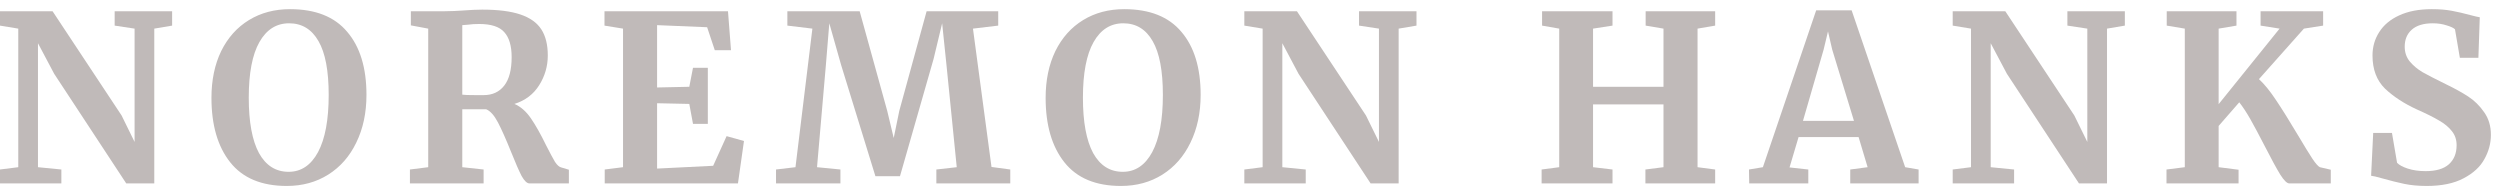 <svg xmlns="http://www.w3.org/2000/svg" width="205" height="16" viewBox="0 0 205 16" fill="none">
  <path d="M1.498 2.347L-0.003 2.1V0.922H4.31L9.972 9.472L11.036 11.639V2.347L9.402 2.1V0.922H14.114V2.1L12.651 2.347V15.04H10.352L4.443 6.052L3.113 3.544V13.71L5.032 13.899V15.04H-0.003V13.899L1.498 13.71V2.347Z" fill="#C0BAB9"/>
  <path d="M23.514 15.248C21.45 15.248 19.904 14.602 18.878 13.31C17.852 12.018 17.339 10.258 17.339 8.028C17.339 6.572 17.605 5.292 18.137 4.19C18.682 3.088 19.442 2.24 20.417 1.644C21.393 1.049 22.514 0.751 23.78 0.751C25.87 0.751 27.435 1.372 28.473 2.613C29.525 3.842 30.05 5.565 30.05 7.781C30.05 9.251 29.772 10.556 29.214 11.695C28.67 12.823 27.903 13.697 26.915 14.318C25.927 14.938 24.794 15.248 23.514 15.248ZM23.704 1.91C22.666 1.91 21.855 2.423 21.272 3.449C20.69 4.475 20.398 5.995 20.398 8.009C20.398 9.998 20.677 11.512 21.234 12.55C21.804 13.576 22.615 14.089 23.666 14.089C24.692 14.089 25.497 13.551 26.079 12.475C26.662 11.385 26.953 9.821 26.953 7.781C26.953 5.805 26.675 4.336 26.117 3.373C25.56 2.398 24.756 1.91 23.704 1.91Z" fill="#C0BAB9"/>
  <path d="M33.614 13.899L35.114 13.71V2.347L33.69 2.081V0.922H36.444C36.685 0.922 36.951 0.916 37.242 0.903C37.534 0.891 37.755 0.878 37.907 0.865C38.566 0.815 39.111 0.789 39.541 0.789C40.846 0.789 41.891 0.922 42.676 1.188C43.462 1.454 44.032 1.86 44.386 2.404C44.741 2.949 44.919 3.665 44.919 4.551C44.919 5.425 44.684 6.236 44.215 6.983C43.747 7.731 43.069 8.244 42.182 8.522C42.689 8.738 43.139 9.13 43.532 9.7C43.924 10.271 44.342 11.011 44.785 11.924C45.102 12.544 45.343 12.994 45.508 13.273C45.685 13.539 45.856 13.691 46.02 13.729L46.648 13.918V15.04H43.417C43.215 15.04 42.999 14.837 42.772 14.431C42.556 14.014 42.271 13.361 41.916 12.475C41.498 11.436 41.138 10.625 40.834 10.043C40.529 9.46 40.206 9.099 39.864 8.959H37.907V13.71L39.656 13.899V15.04H33.614V13.899ZM39.656 7.8C40.377 7.8 40.941 7.541 41.346 7.021C41.752 6.502 41.955 5.723 41.955 4.684C41.955 3.76 41.752 3.076 41.346 2.632C40.954 2.189 40.27 1.967 39.294 1.967C38.94 1.967 38.636 1.986 38.383 2.024C38.142 2.05 37.983 2.062 37.907 2.062V7.762C38.059 7.788 38.427 7.8 39.01 7.8H39.656Z" fill="#C0BAB9"/>
  <path d="M51.088 2.347L49.568 2.1V0.922H59.695L59.942 4.114H58.612L57.985 2.233L53.881 2.062V7.173L56.522 7.116L56.826 5.558H58.042V10.156H56.826L56.522 8.522L53.881 8.465V13.823L58.479 13.595L59.581 11.164L61.006 11.562L60.512 15.04H49.587V13.899L51.088 13.71V2.347Z" fill="#C0BAB9"/>
  <path d="M66.616 2.347L64.564 2.1V0.922H70.492L72.753 9.092L73.285 11.316L73.741 9.092L75.983 0.922H81.854V2.1L79.783 2.347L81.303 13.691L82.842 13.899V15.04H76.781V13.899L78.453 13.71L77.617 5.387L77.256 1.91L76.553 4.836L73.798 14.45H71.784L68.972 5.33L68.003 1.91L67.718 5.387L66.996 13.71L68.915 13.899V15.04H63.633V13.899L65.229 13.71L66.616 2.347Z" fill="#C0BAB9"/>
  <path d="M91.916 15.248C89.852 15.248 88.306 14.602 87.281 13.31C86.254 12.018 85.742 10.258 85.742 8.028C85.742 6.572 86.007 5.292 86.54 4.19C87.084 3.088 87.844 2.24 88.82 1.644C89.795 1.049 90.916 0.751 92.183 0.751C94.272 0.751 95.837 1.372 96.876 2.613C97.927 3.842 98.453 5.565 98.453 7.781C98.453 9.251 98.174 10.556 97.617 11.695C97.072 12.823 96.305 13.697 95.317 14.318C94.329 14.938 93.196 15.248 91.916 15.248ZM92.106 1.91C91.068 1.91 90.257 2.423 89.674 3.449C89.092 4.475 88.8 5.995 88.8 8.009C88.8 9.998 89.079 11.512 89.636 12.55C90.207 13.576 91.017 14.089 92.069 14.089C93.094 14.089 93.899 13.551 94.481 12.475C95.064 11.385 95.356 9.821 95.356 7.781C95.356 5.805 95.077 4.336 94.519 3.373C93.962 2.398 93.158 1.91 92.106 1.91Z" fill="#C0BAB9"/>
  <path d="M103.536 2.347L102.035 2.1V0.922H106.348L112.01 9.472L113.074 11.639V2.347L111.44 2.1V0.922H116.152V2.1L114.689 2.347V15.04H112.39L106.481 6.052L105.151 3.544V13.71L107.07 13.899V15.04H102.035V13.899L103.536 13.71V2.347Z" fill="#C0BAB9"/>
  <path d="M127.856 2.347L126.45 2.1V0.922H132.226V2.1L130.63 2.347V7.116H136.406V2.347L134.943 2.1V0.922H140.643V2.1L139.199 2.347V13.71L140.643 13.899V15.04H134.924V13.899L136.406 13.71V8.56H130.63V13.71L132.226 13.899V15.04H126.412V13.899L127.856 13.71V2.347Z" fill="#C0BAB9"/>
  <path d="M148.927 0.846H151.834L156.223 13.71L157.325 13.899V15.04H151.72V13.899L153.145 13.71L152.404 11.239H147.483L146.742 13.729L148.281 13.899V15.04H143.436L143.417 13.899L144.557 13.71L148.927 0.846ZM150.238 4.057L149.896 2.575L149.535 4.076L147.844 9.909H152.024L150.238 4.057Z" fill="#C0BAB9"/>
  <path d="M161.622 2.347L160.121 2.1V0.922H164.434L170.096 9.472L171.16 11.639V2.347L169.526 2.1V0.922H174.238V2.1L172.775 2.347V15.04H170.476L164.567 6.052L163.237 3.544V13.71L165.156 13.899V15.04H160.121V13.899L161.622 13.71V2.347Z" fill="#C0BAB9"/>
  <path d="M187.723 15.04C187.533 15.04 187.286 14.799 186.982 14.318C186.678 13.823 186.253 13.044 185.709 11.98C185.24 11.069 184.847 10.334 184.531 9.776C184.214 9.219 183.91 8.757 183.619 8.389L181.928 10.328V13.71L183.562 13.918V15.04H177.653V13.899L179.154 13.71V2.347L177.672 2.1V0.922H183.391V2.1L181.928 2.347V8.541L186.925 2.347L185.367 2.1V0.922H190.497V2.1L188.92 2.347L185.234 6.489C185.677 6.895 186.146 7.471 186.64 8.218C187.134 8.953 187.735 9.916 188.445 11.107C188.964 11.98 189.357 12.62 189.623 13.025C189.889 13.418 190.091 13.646 190.231 13.71L191.124 13.918V15.04H187.723Z" fill="#C0BAB9"/>
  <path d="M198.991 15.248C198.307 15.248 197.693 15.191 197.148 15.078C196.604 14.963 195.996 14.812 195.324 14.621C194.881 14.495 194.583 14.425 194.431 14.412L194.602 10.898H196.141L196.559 13.348C196.724 13.526 197.015 13.684 197.433 13.823C197.864 13.963 198.352 14.033 198.896 14.033C199.745 14.033 200.378 13.849 200.796 13.482C201.227 13.101 201.442 12.576 201.442 11.905C201.442 11.461 201.316 11.081 201.062 10.764C200.809 10.435 200.461 10.144 200.017 9.89C199.574 9.624 198.966 9.32 198.193 8.978C197.142 8.497 196.268 7.927 195.571 7.268C194.887 6.597 194.545 5.691 194.545 4.551C194.545 3.842 194.729 3.202 195.096 2.632C195.464 2.05 196.008 1.594 196.73 1.264C197.465 0.922 198.358 0.751 199.409 0.751C200.03 0.751 200.575 0.796 201.043 0.884C201.525 0.973 202.044 1.093 202.601 1.245C202.931 1.334 203.178 1.391 203.342 1.416L203.228 4.741H201.708L201.309 2.404C201.195 2.29 200.967 2.183 200.625 2.081C200.283 1.967 199.903 1.91 199.485 1.91C198.725 1.91 198.149 2.088 197.756 2.442C197.376 2.784 197.186 3.247 197.186 3.829C197.186 4.298 197.326 4.703 197.604 5.045C197.896 5.387 198.244 5.679 198.649 5.919C199.055 6.147 199.694 6.477 200.568 6.907C201.278 7.249 201.886 7.585 202.392 7.914C202.899 8.244 203.336 8.674 203.703 9.206C204.071 9.726 204.254 10.34 204.254 11.05C204.254 11.746 204.077 12.411 203.722 13.044C203.38 13.678 202.81 14.204 202.012 14.621C201.227 15.04 200.22 15.248 198.991 15.248Z" fill="#C0BAB9"/>
</svg>